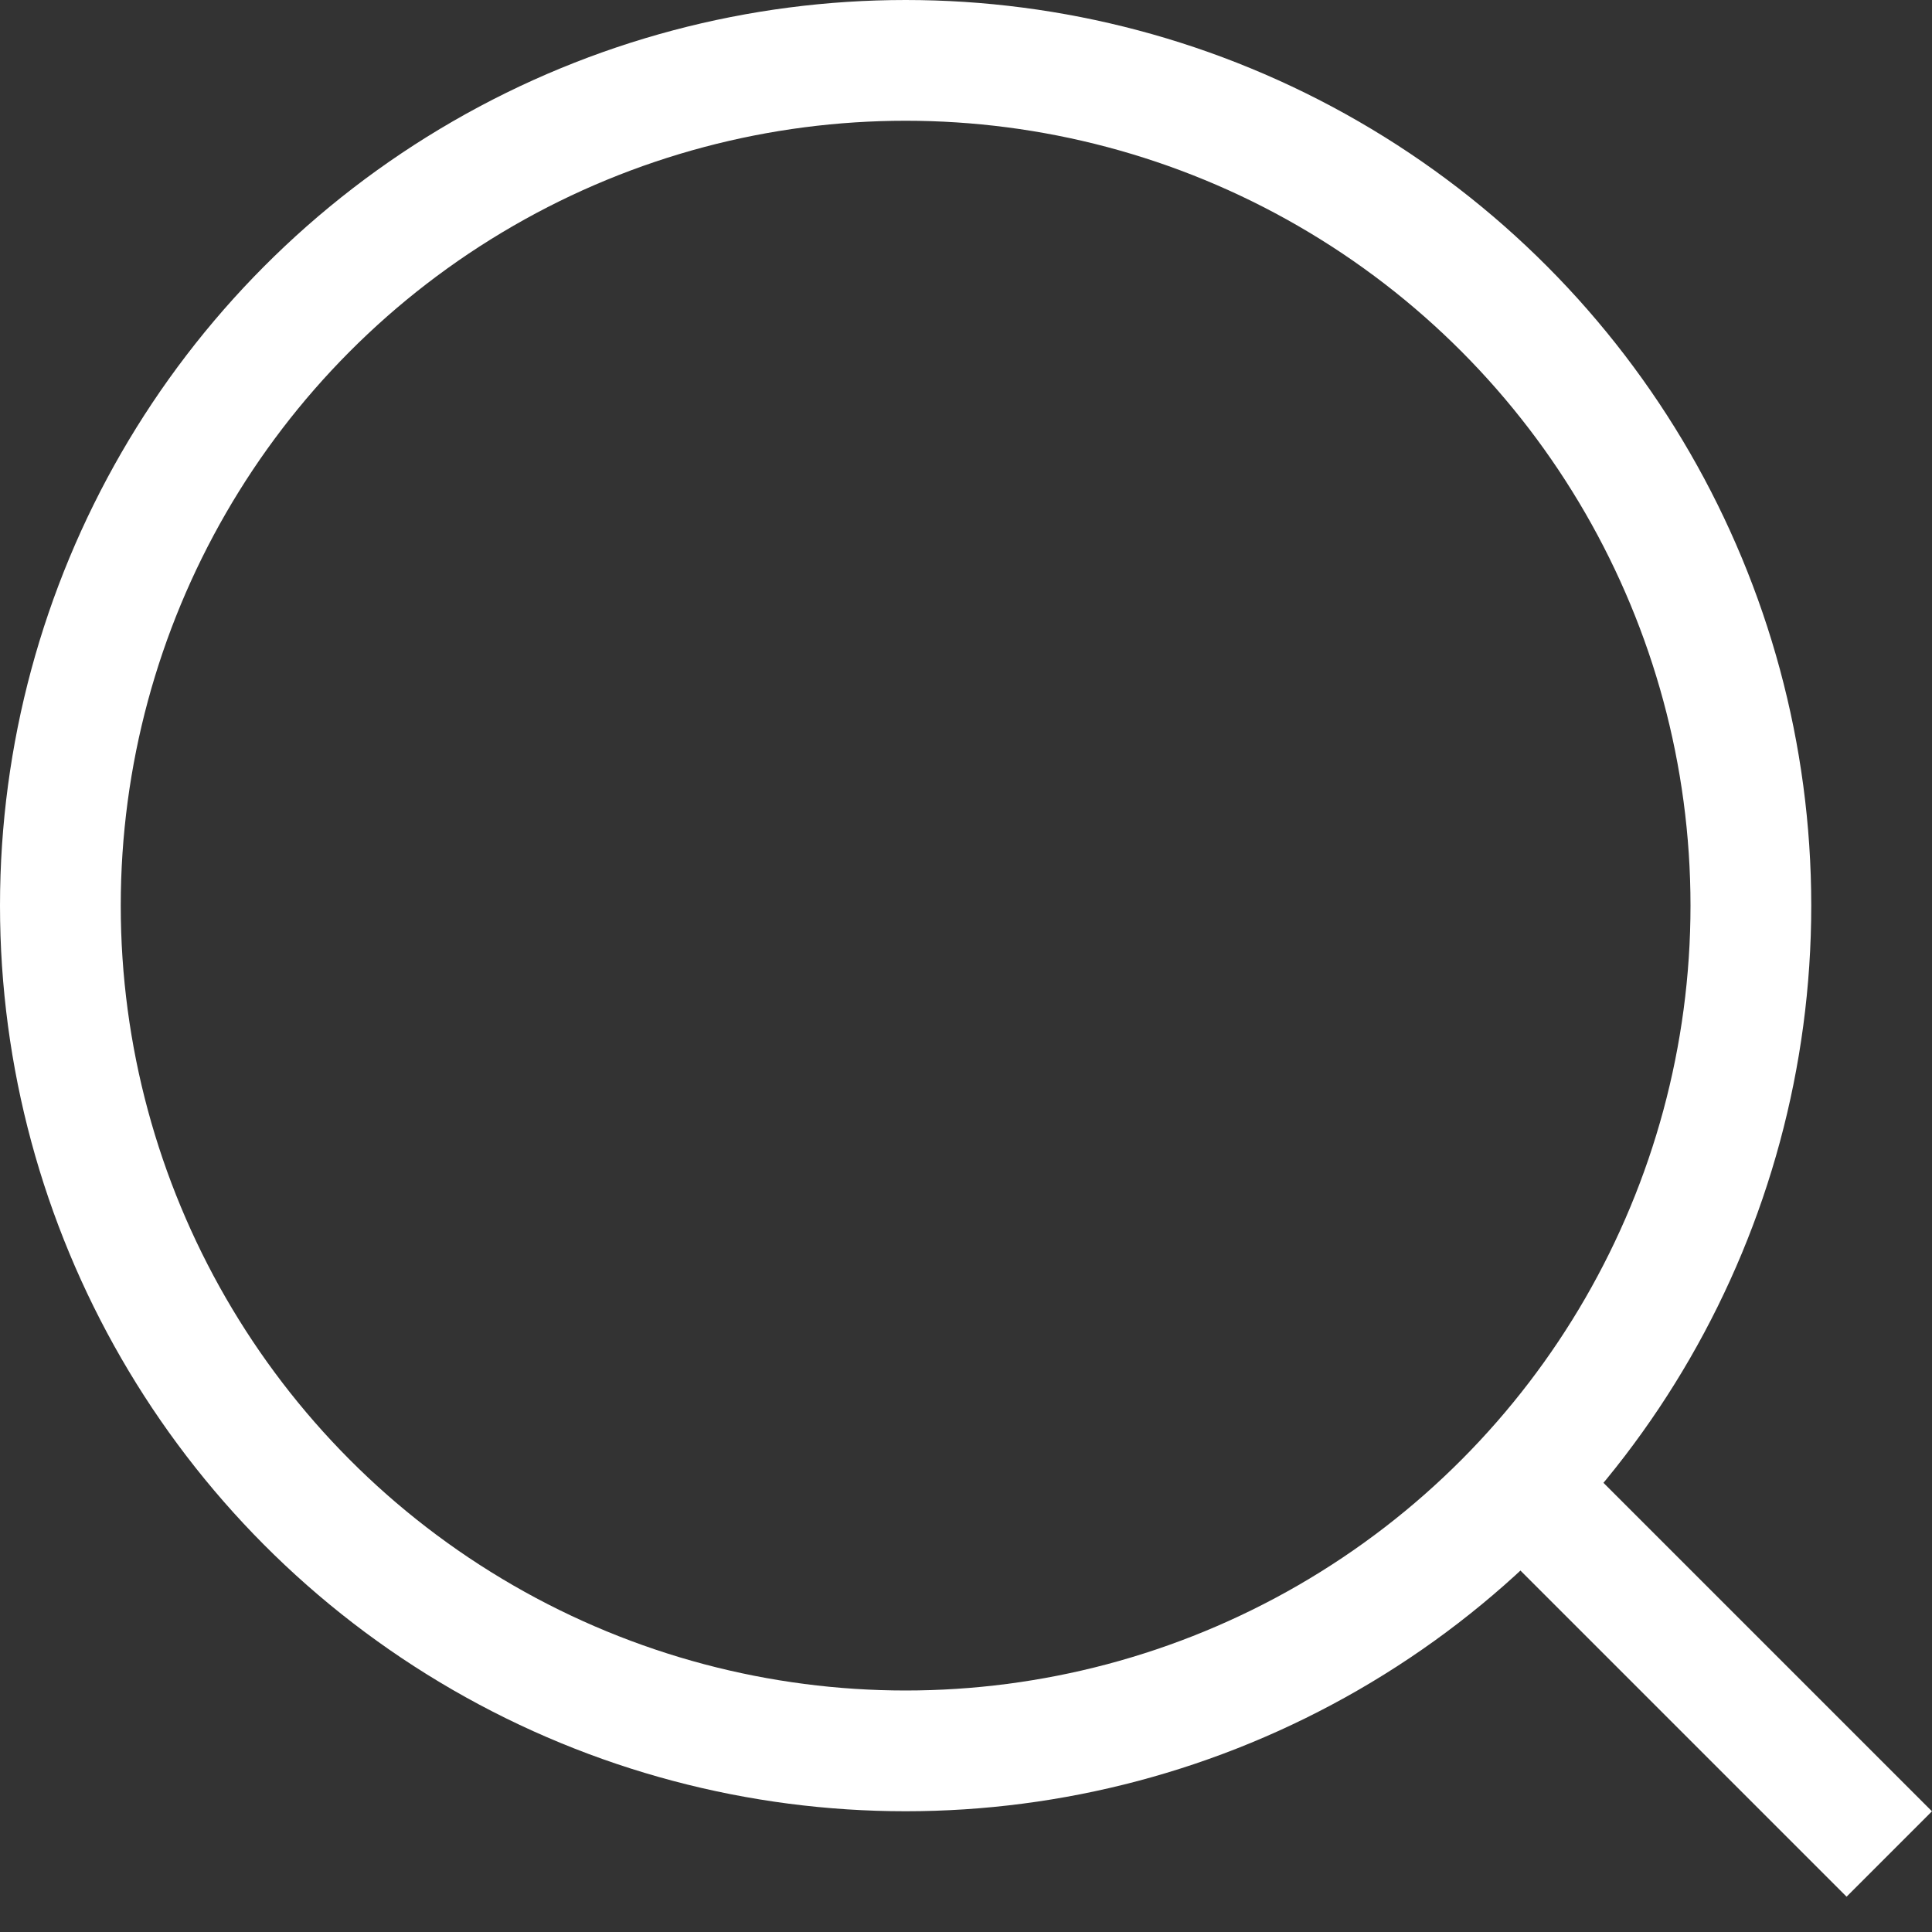<svg width="16" height="16" viewBox="0 0 16 16" fill="none" xmlns="http://www.w3.org/2000/svg">
<rect x="0" y="0" width="16" height="16" fill="#333333" stroke="none"/>
<circle cx="7.5" cy="7.5" r="7" stroke="white"/>
<line x1="15.646" y1="15.354" x2="12.646" y2="12.354" stroke="white"/>
</svg>
